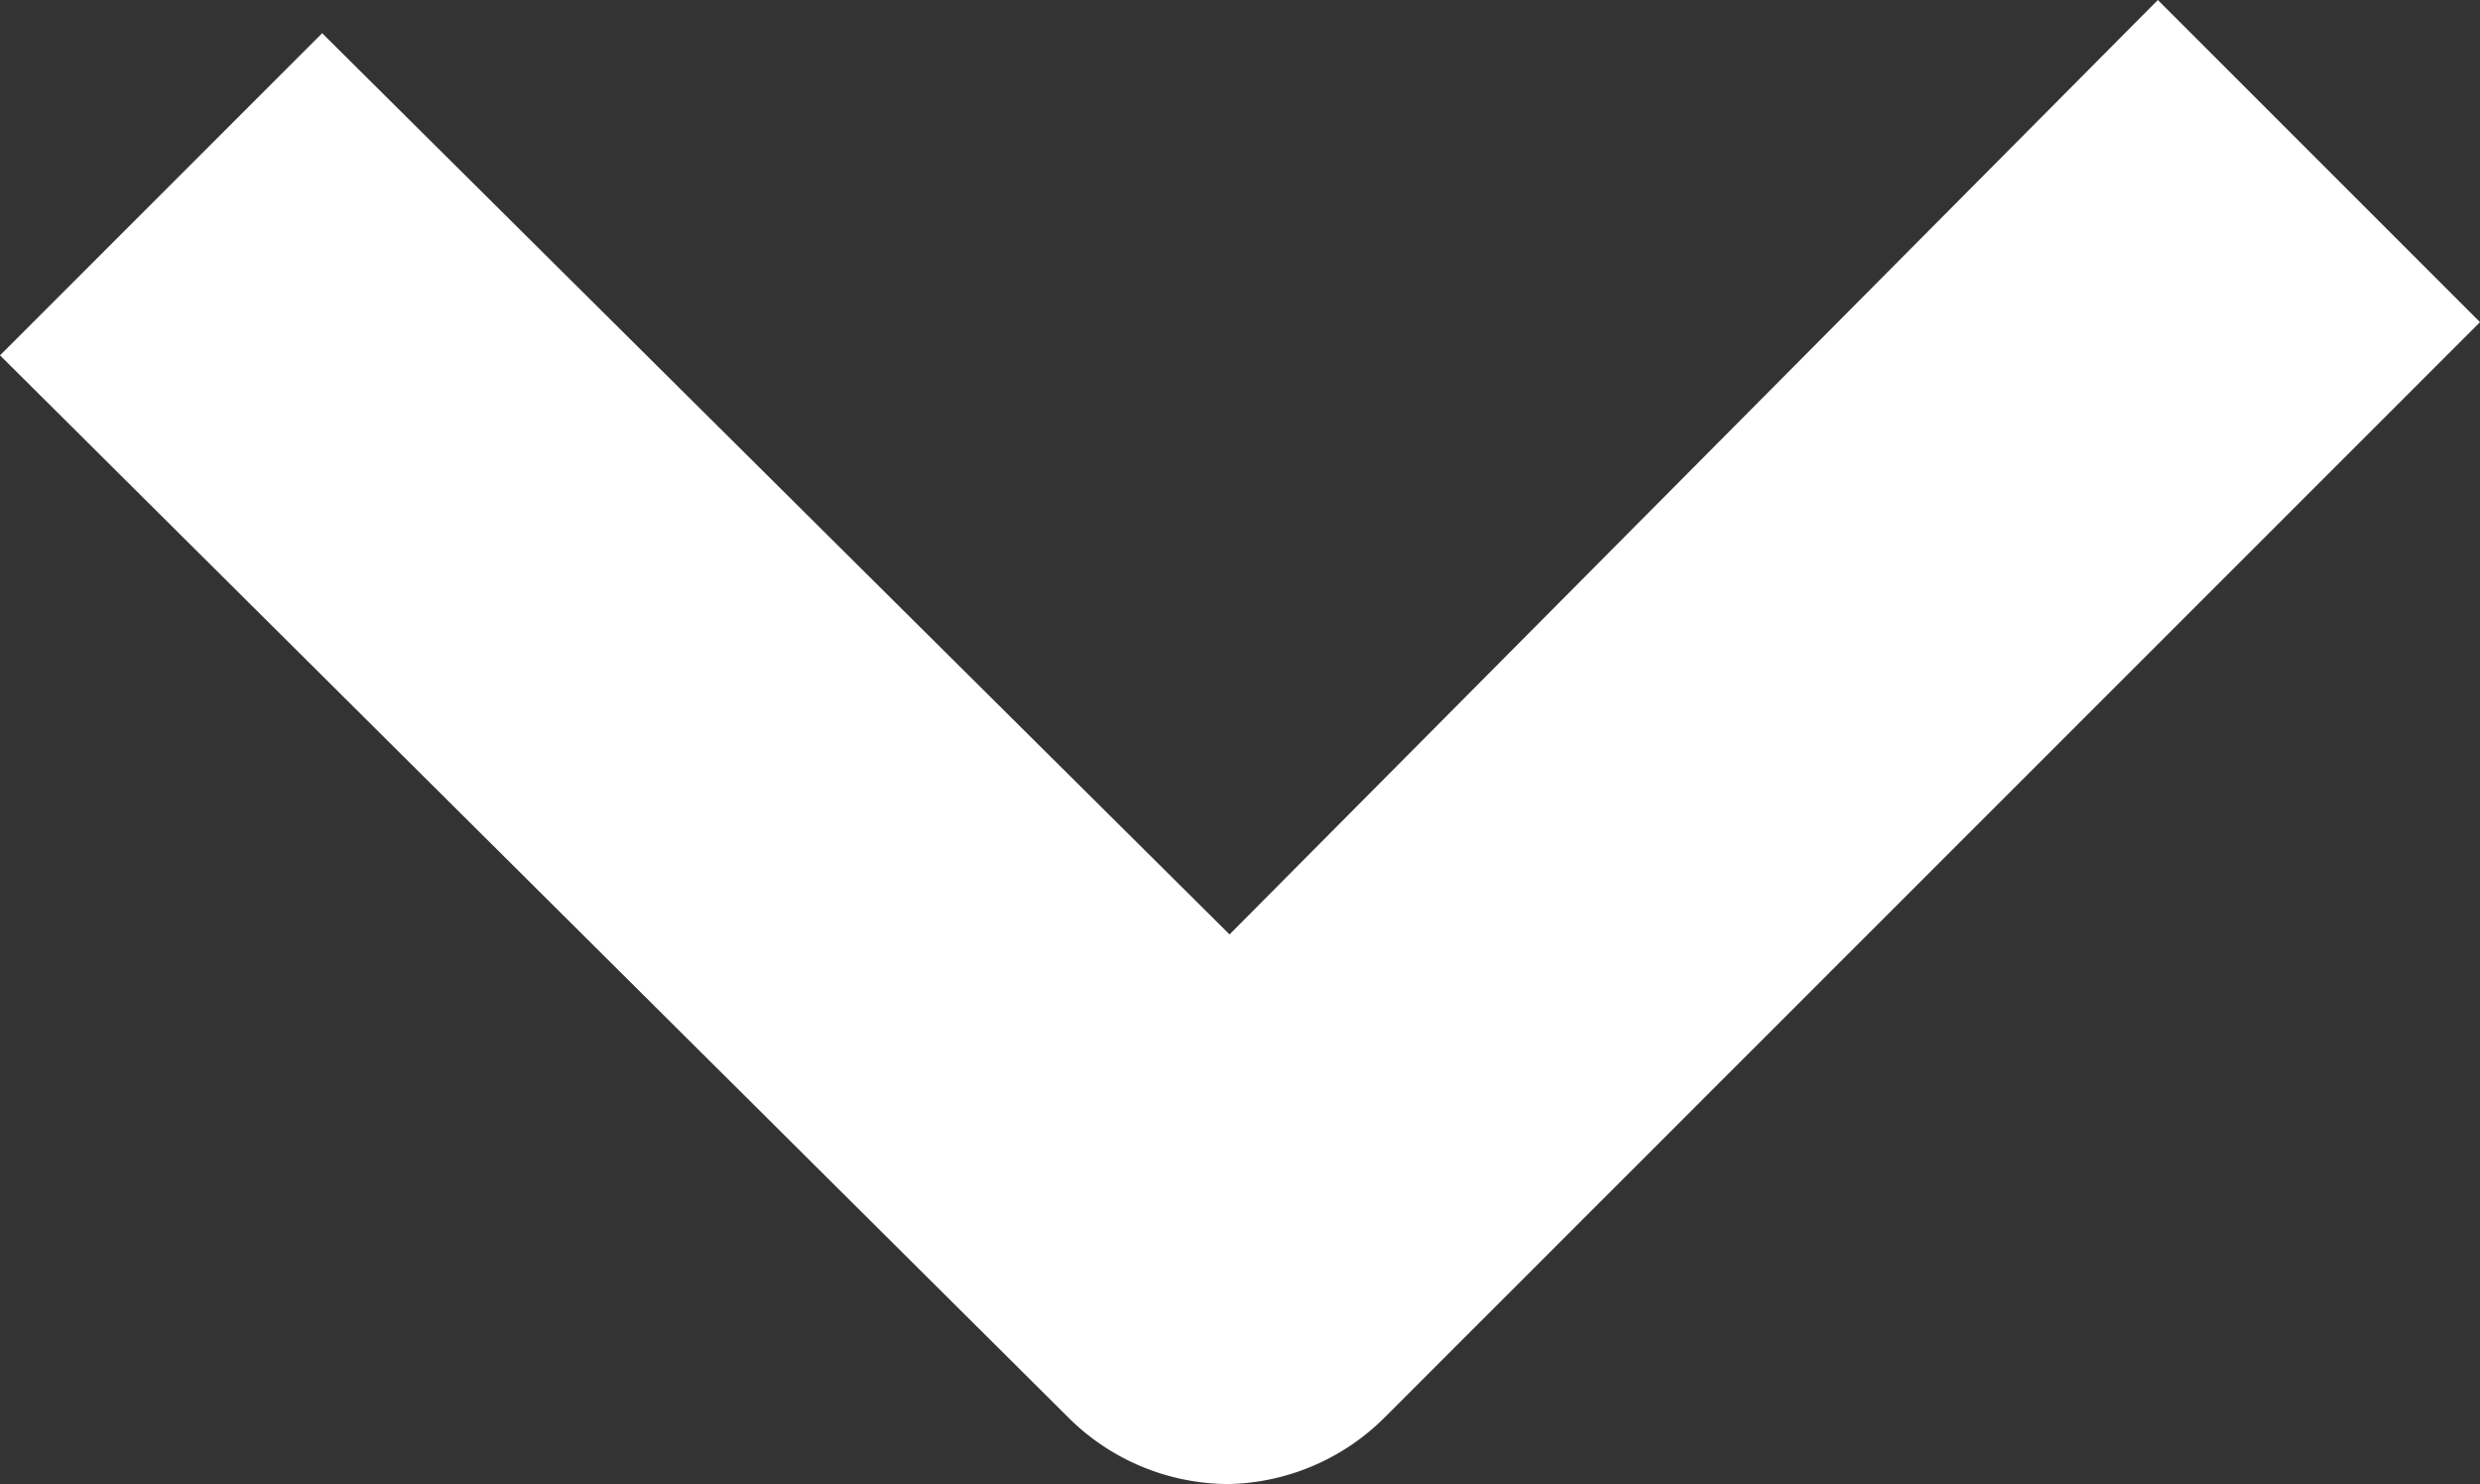 <svg xmlns="http://www.w3.org/2000/svg" viewBox="0 0 20.17 12.07"><rect x="0" y="0" width="20.17" height="12.07" fill="#333333" stroke="none"/><defs><style>.cls-1{fill:#fff;}</style></defs><g id="Layer_2" data-name="Layer 2"><g id="Layer_1-2" data-name="Layer 1"><path class="cls-1" d="M10,12.07h0a1.85,1.85,0,0,1-1.31-.54L0,2.89,2.62.27,10,7.6,17.55,0l2.62,2.62-8.91,8.91A1.85,1.85,0,0,1,10,12.07Z"/></g></g></svg>